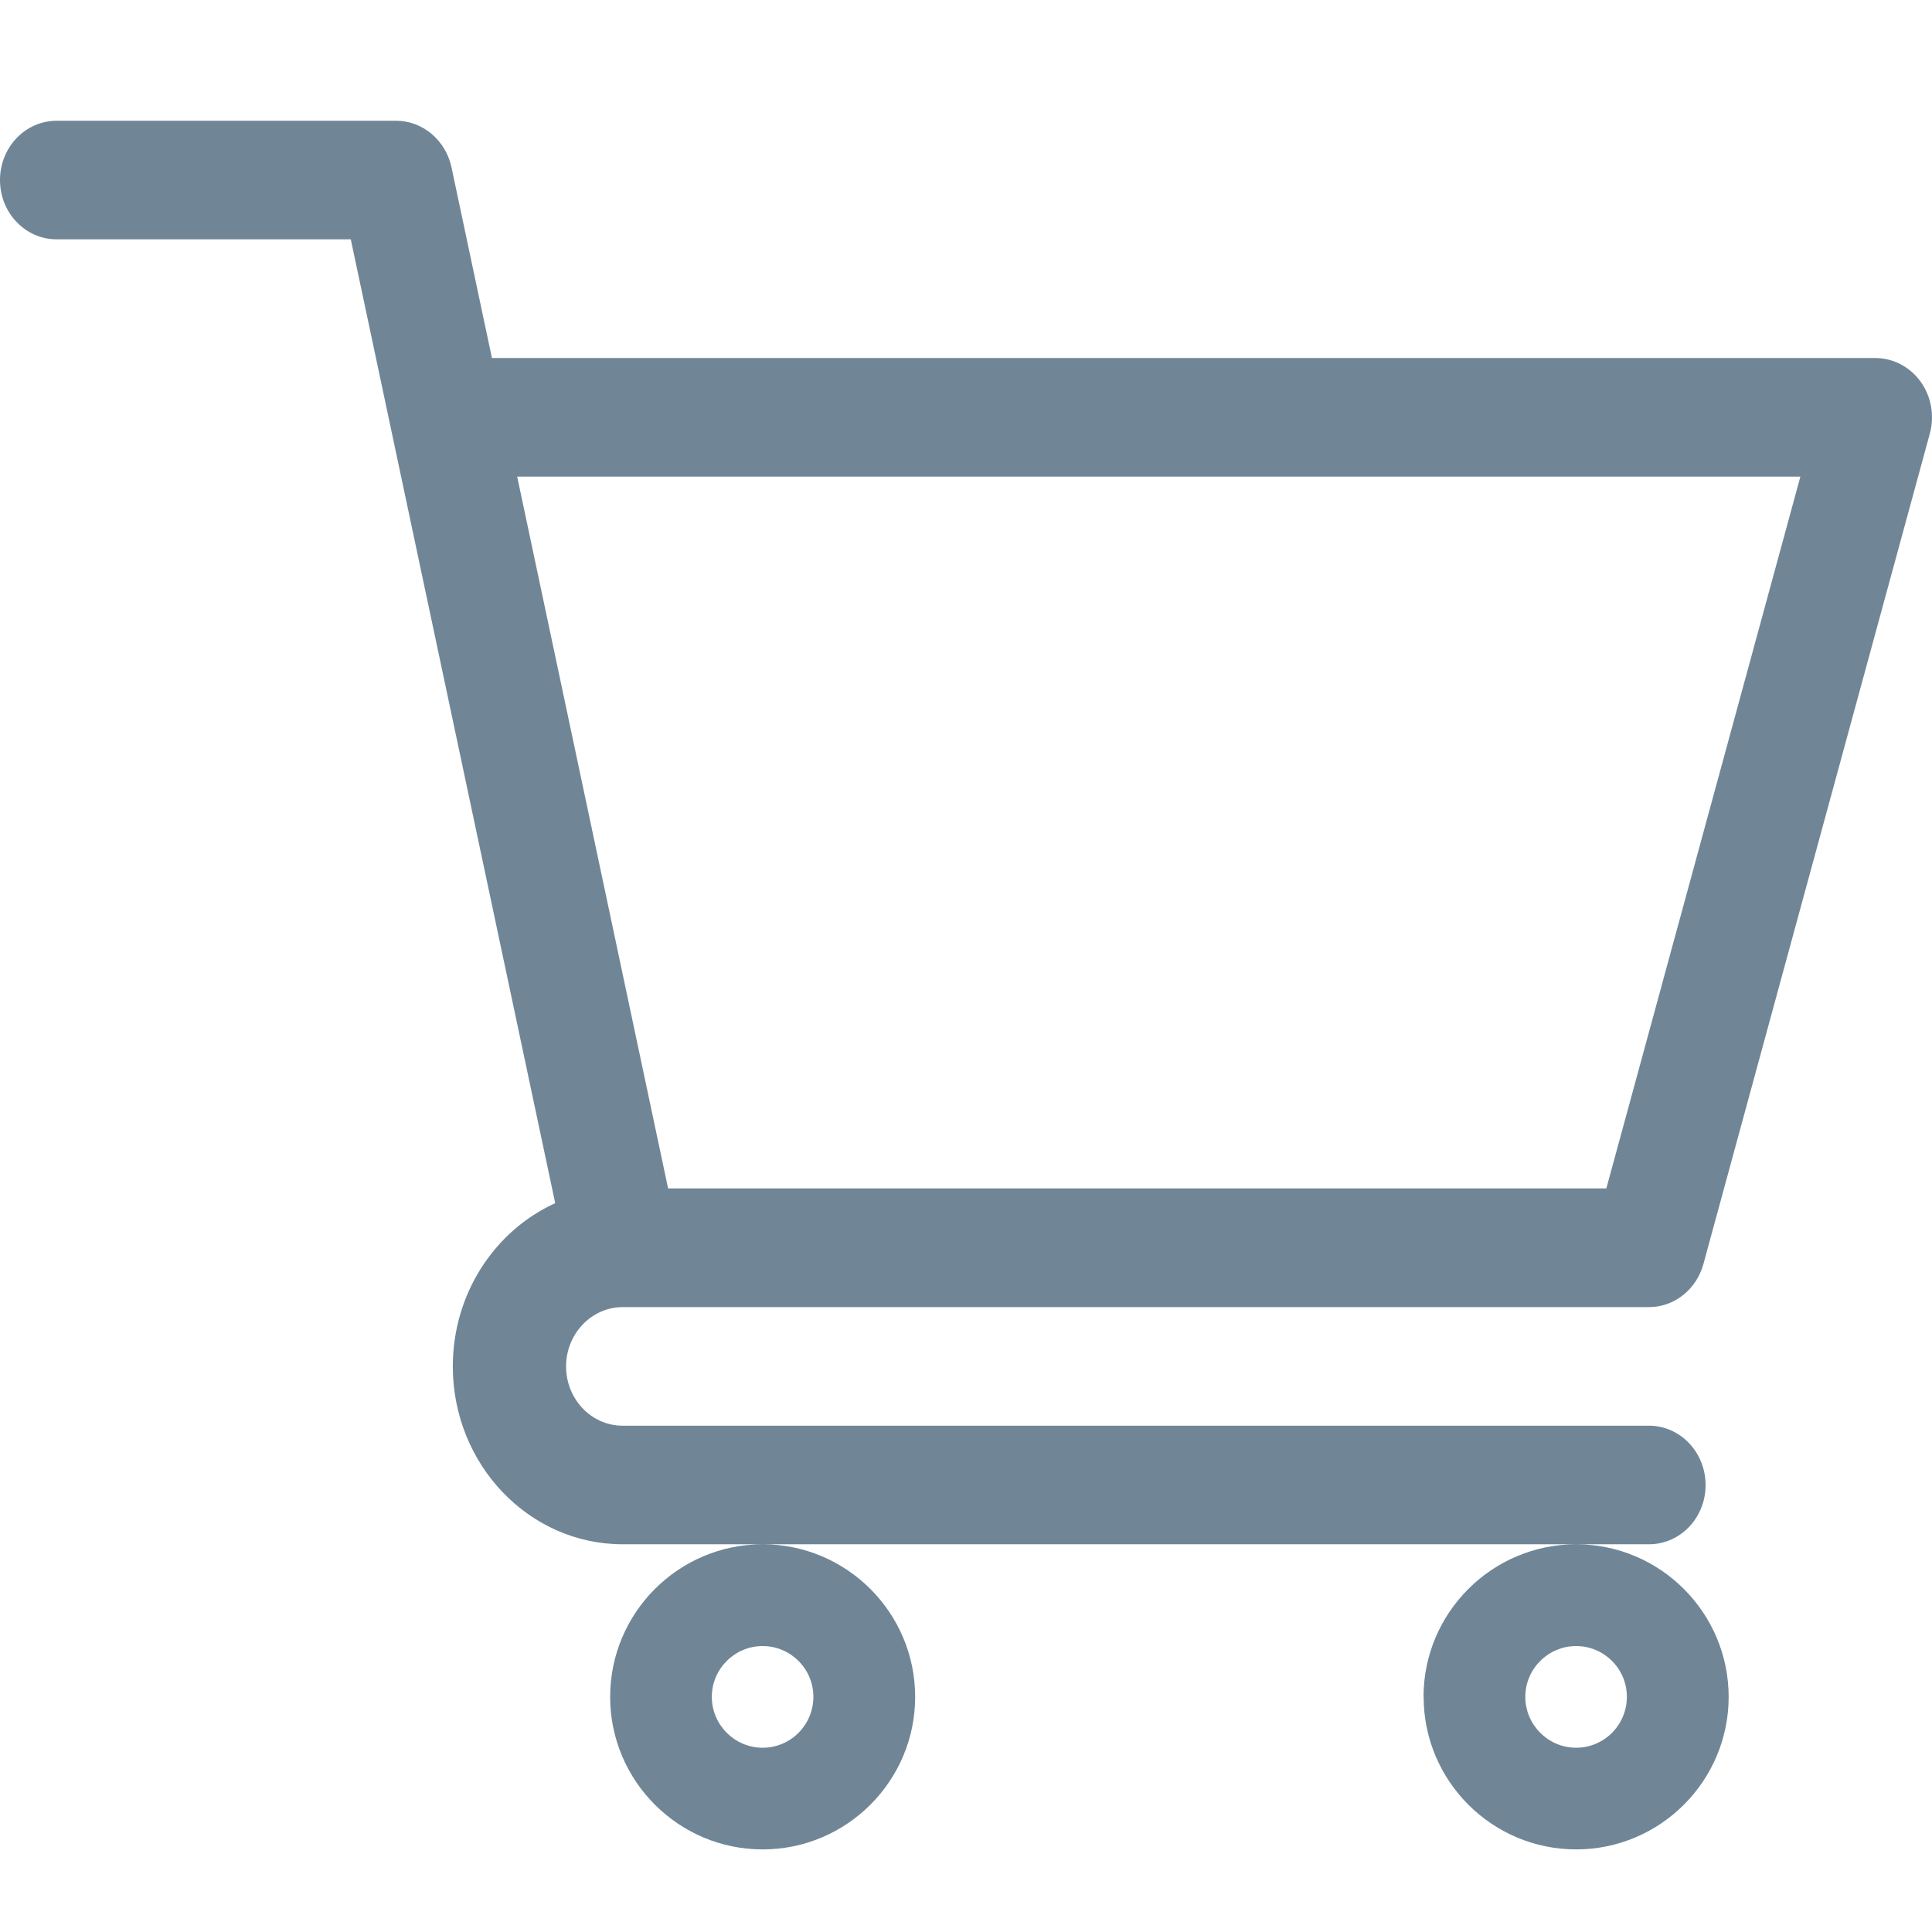 <svg xmlns="http://www.w3.org/2000/svg" width="16" height="16" viewBox="0 0 16 16">
    <g fill="#708697">
        <path d="M5.155 10.825h8.501c.21 0 .393-.146.451-.357l1.875-6.877c.04-.148.012-.308-.076-.43-.09-.124-.228-.196-.375-.196H4.074l-.335-1.58C3.69 1.16 3.5 1 3.28 1H.47C.209 1 0 1.22 0 1.491c0 .272.21.491.469.491h2.436l1.693 7.982c-.499.227-.848.747-.848 1.352 0 .812.63 1.473 1.406 1.473h8.5c.26 0 .469-.22.469-.49 0-.272-.21-.492-.469-.492h-8.5c-.258 0-.468-.22-.468-.491 0-.27.21-.49.467-.491zm9.755-6.878l-1.607 5.895h-7.77l-1.25-5.895H14.91zM5.053 14.053c0 .696.566 1.263 1.263 1.263.696 0 1.263-.567 1.263-1.263 0-.697-.567-1.264-1.263-1.264-.697 0-1.263.567-1.263 1.264zm1.263-.421c.232 0 .42.189.42.42 0 .233-.188.422-.42.422-.232 0-.421-.19-.421-.421 0-.232.189-.421.42-.421zM11.79 14.053c0 .696.566 1.263 1.263 1.263.696 0 1.263-.567 1.263-1.263 0-.697-.567-1.264-1.263-1.264-.697 0-1.264.567-1.264 1.264zm1.263-.421c.232 0 .42.189.42.42 0 .233-.188.422-.42.422-.232 0-.421-.19-.421-.421 0-.232.189-.421.42-.421z"/>
    </g>
</svg>
